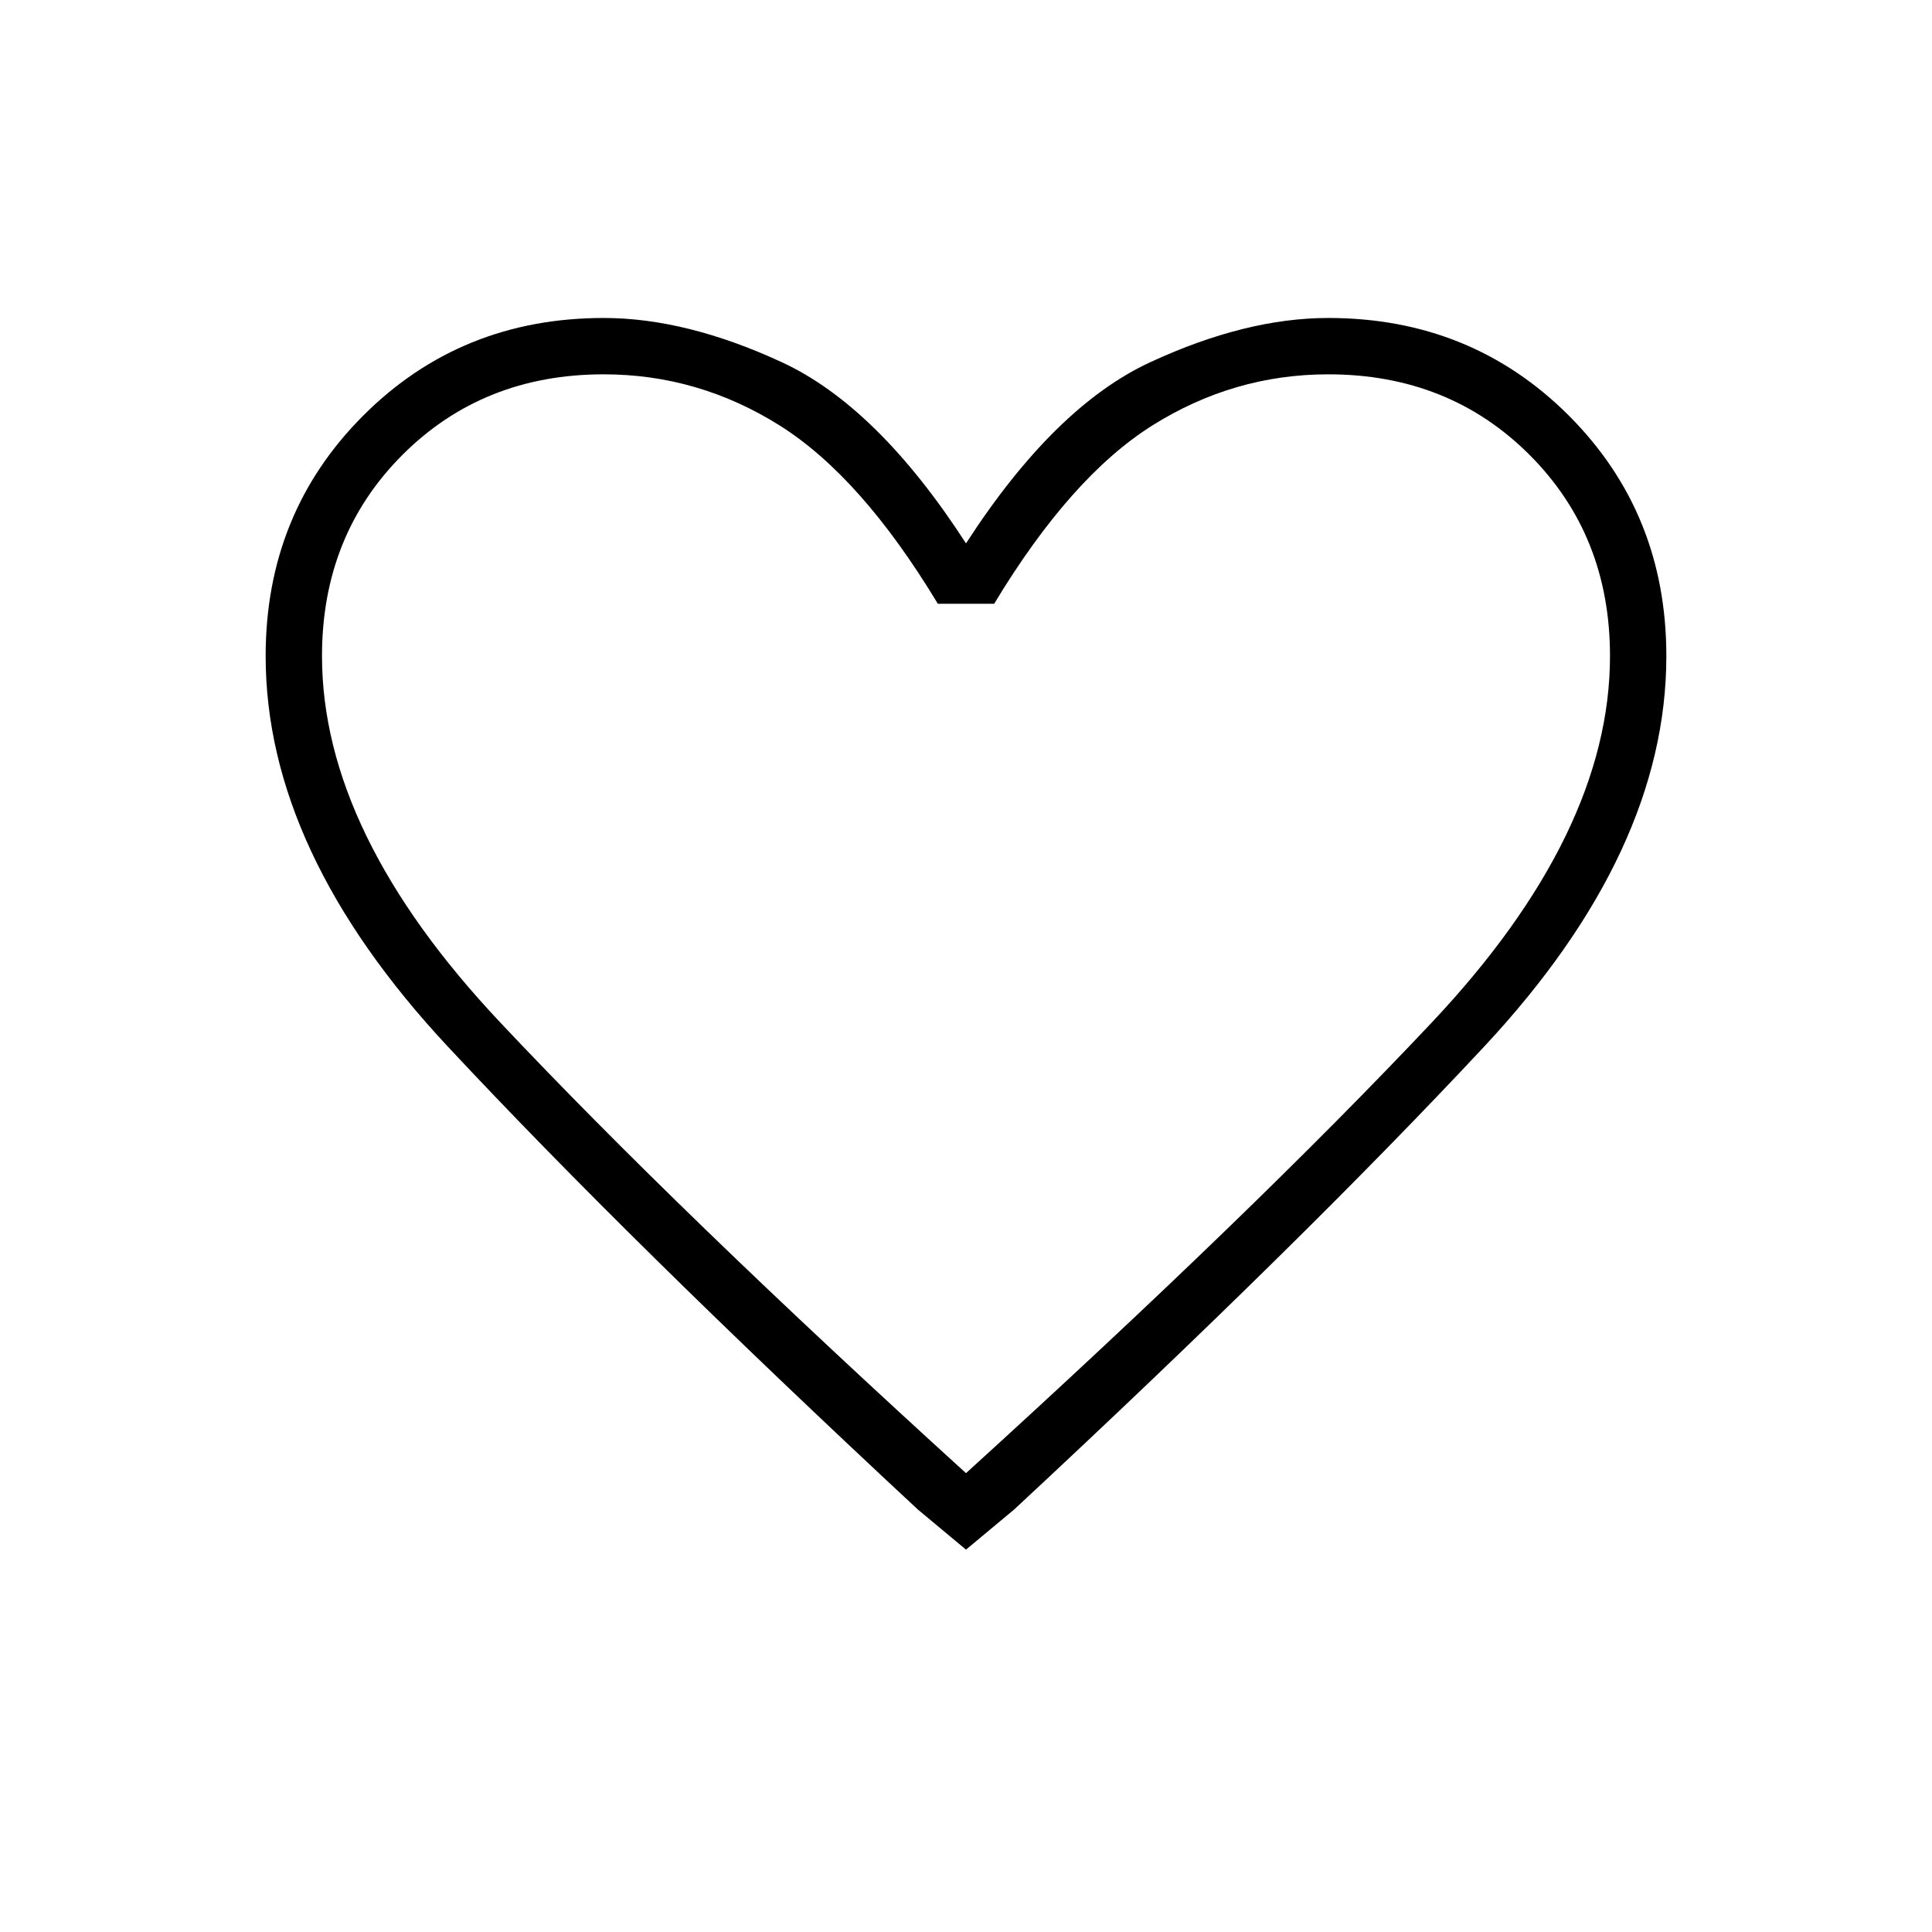 <svg xmlns="http://www.w3.org/2000/svg" height="24" width="24"><path d="M12 19.25 11.4 18.75Q7.825 15.425 5.562 13Q3.3 10.575 3.3 8.15Q3.3 6.375 4.513 5.162Q5.725 3.95 7.5 3.95Q8.525 3.95 9.713 4.5Q10.9 5.05 12 6.75Q13.1 5.05 14.288 4.5Q15.475 3.95 16.5 3.95Q18.275 3.95 19.488 5.162Q20.7 6.375 20.7 8.15Q20.7 10.575 18.438 13Q16.175 15.425 12.6 18.75ZM12 11.475Q12 11.475 12 11.475Q12 11.475 12 11.475Q12 11.475 12 11.475Q12 11.475 12 11.475Q12 11.475 12 11.475Q12 11.475 12 11.475Q12 11.475 12 11.475Q12 11.475 12 11.475Q12 11.475 12 11.475Q12 11.475 12 11.475Q12 11.475 12 11.475Q12 11.475 12 11.475ZM12 18.3Q15.575 15.05 17.788 12.7Q20 10.35 20 8.15Q20 6.65 19 5.65Q18 4.65 16.5 4.65Q15.325 4.65 14.312 5.287Q13.3 5.925 12.35 7.5H11.65Q10.7 5.925 9.688 5.287Q8.675 4.65 7.5 4.65Q6 4.65 5 5.65Q4 6.65 4 8.15Q4 10.35 6.213 12.7Q8.425 15.05 12 18.3Z"/></svg>